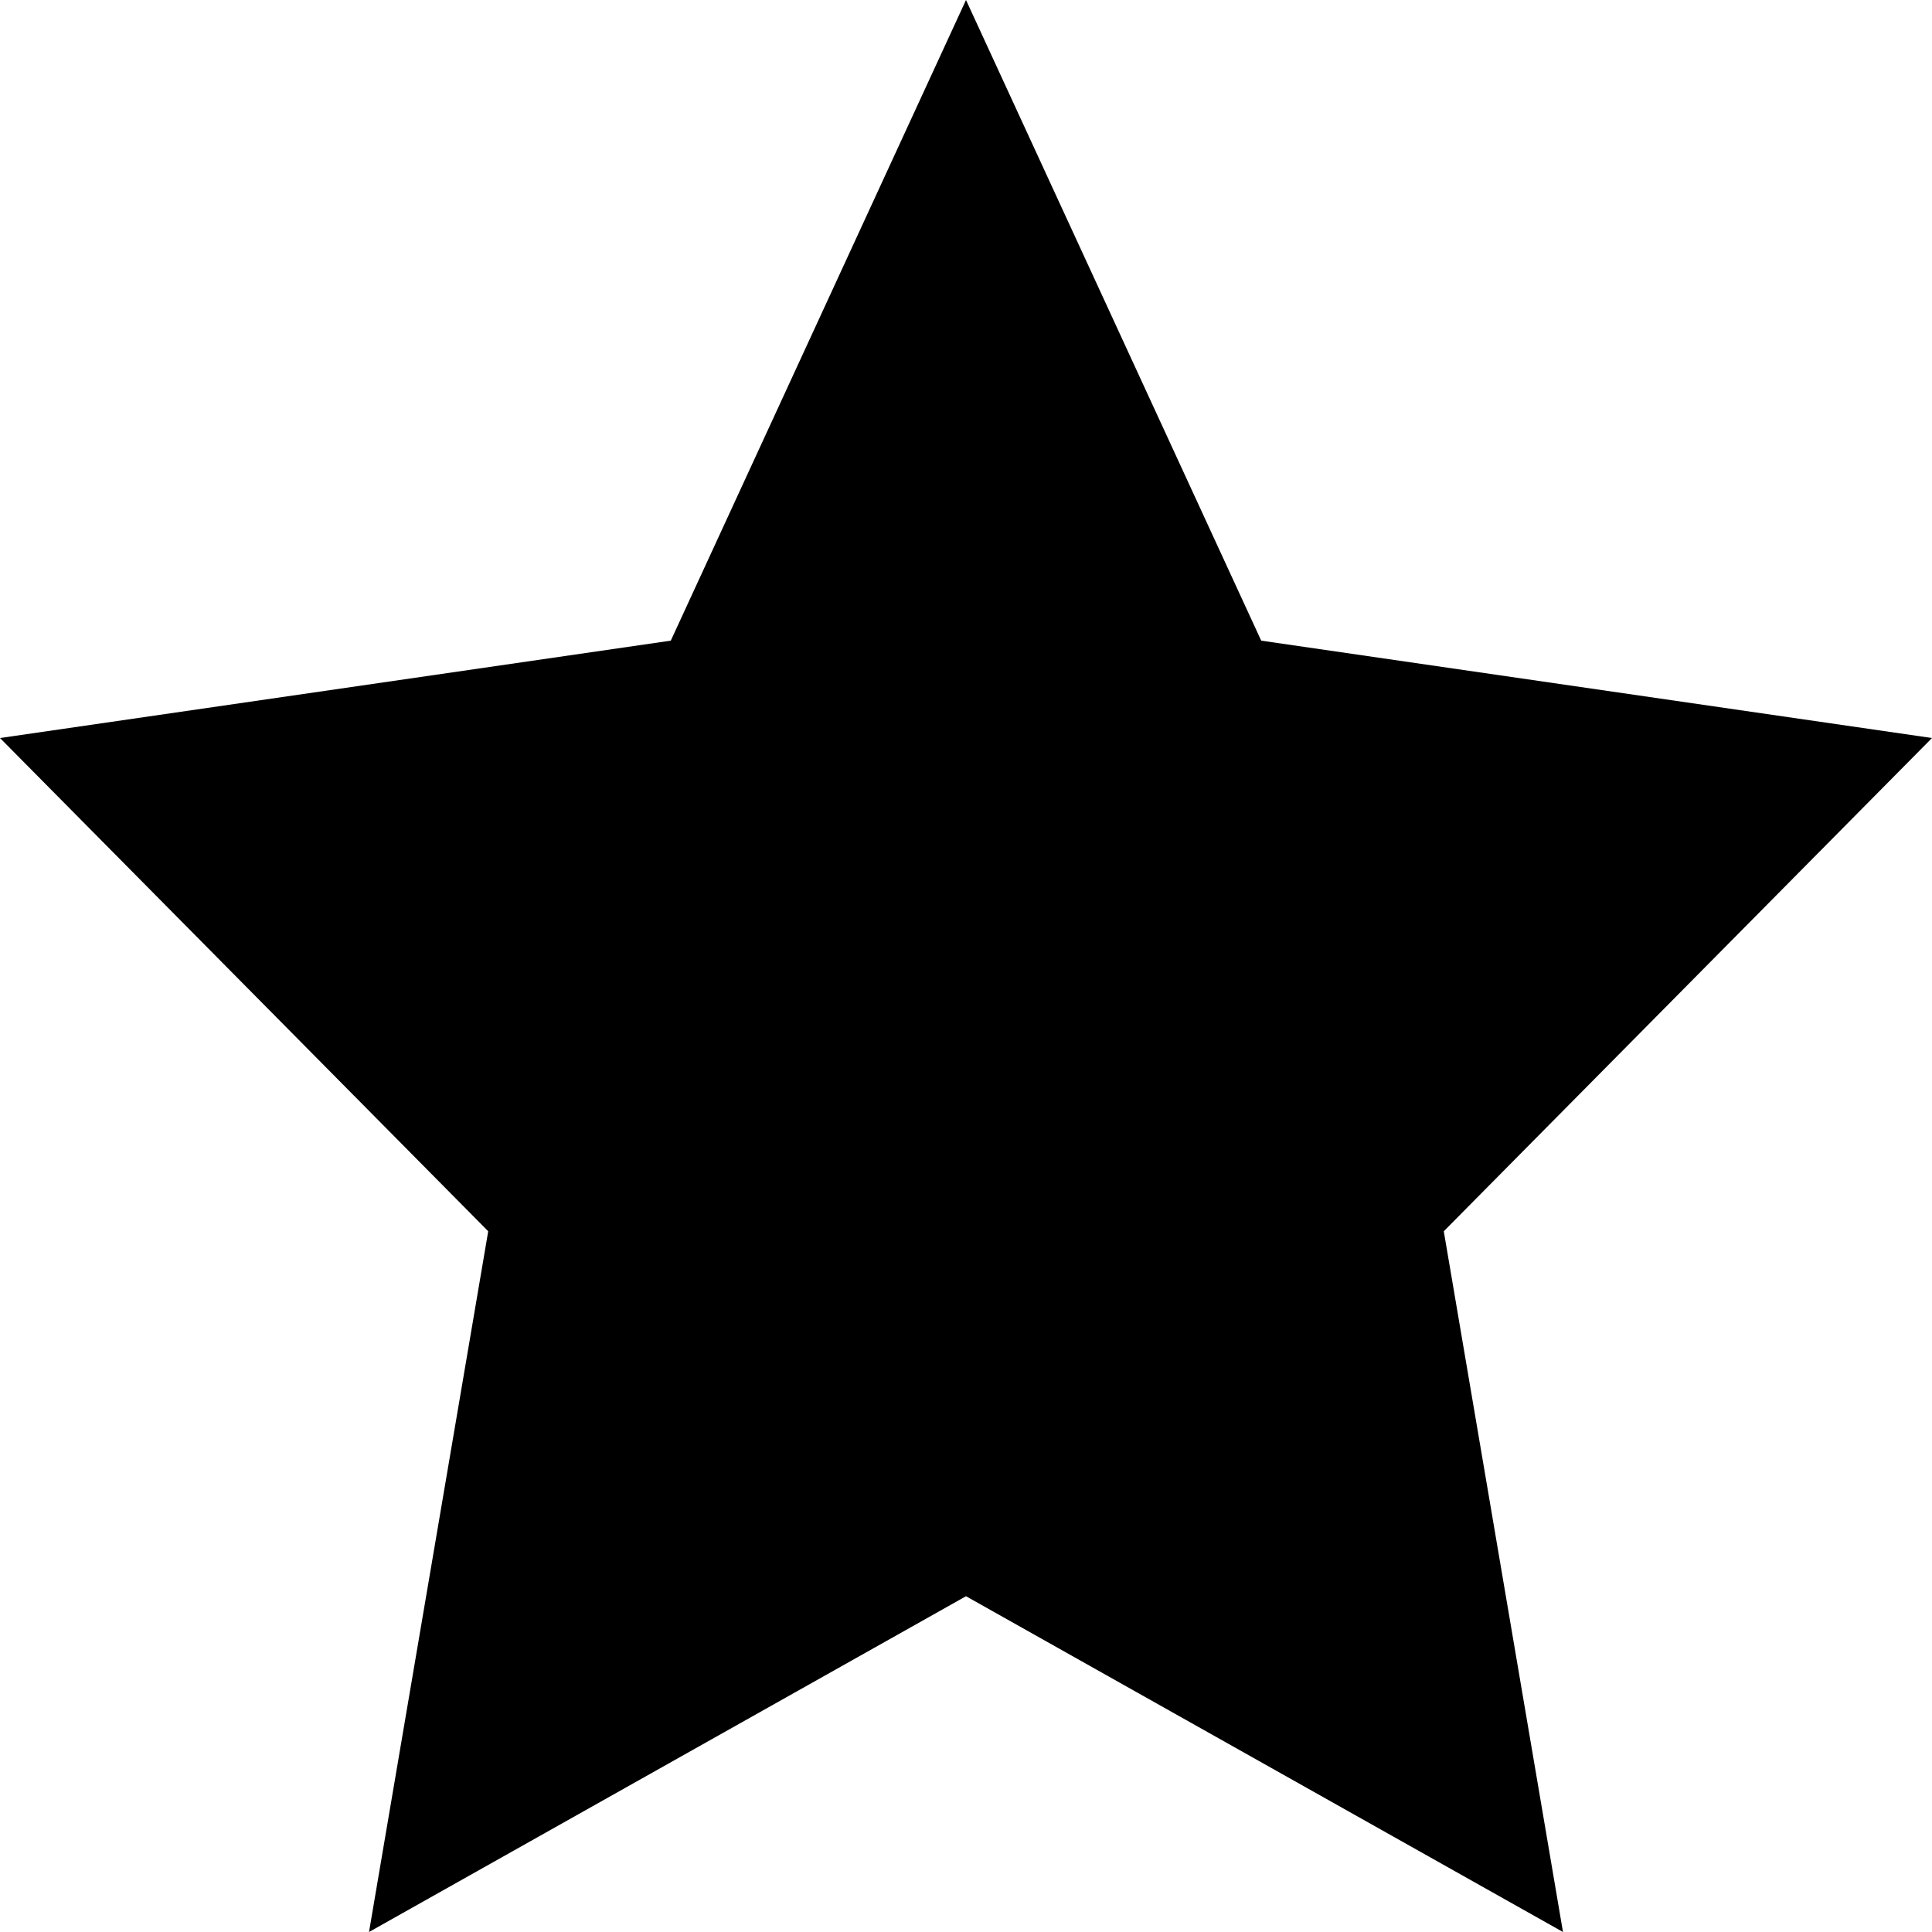 <svg width="10" height="10" viewBox="0 0 10 10" fill="none" xmlns="http://www.w3.org/2000/svg">
<path d="M5 0L6.528 3.316L10 3.82L7.473 6.373L8.09 10L5 8.262L1.91 10L2.527 6.373L0 3.82L3.472 3.316L5 0Z" fill="black"/>
</svg>

